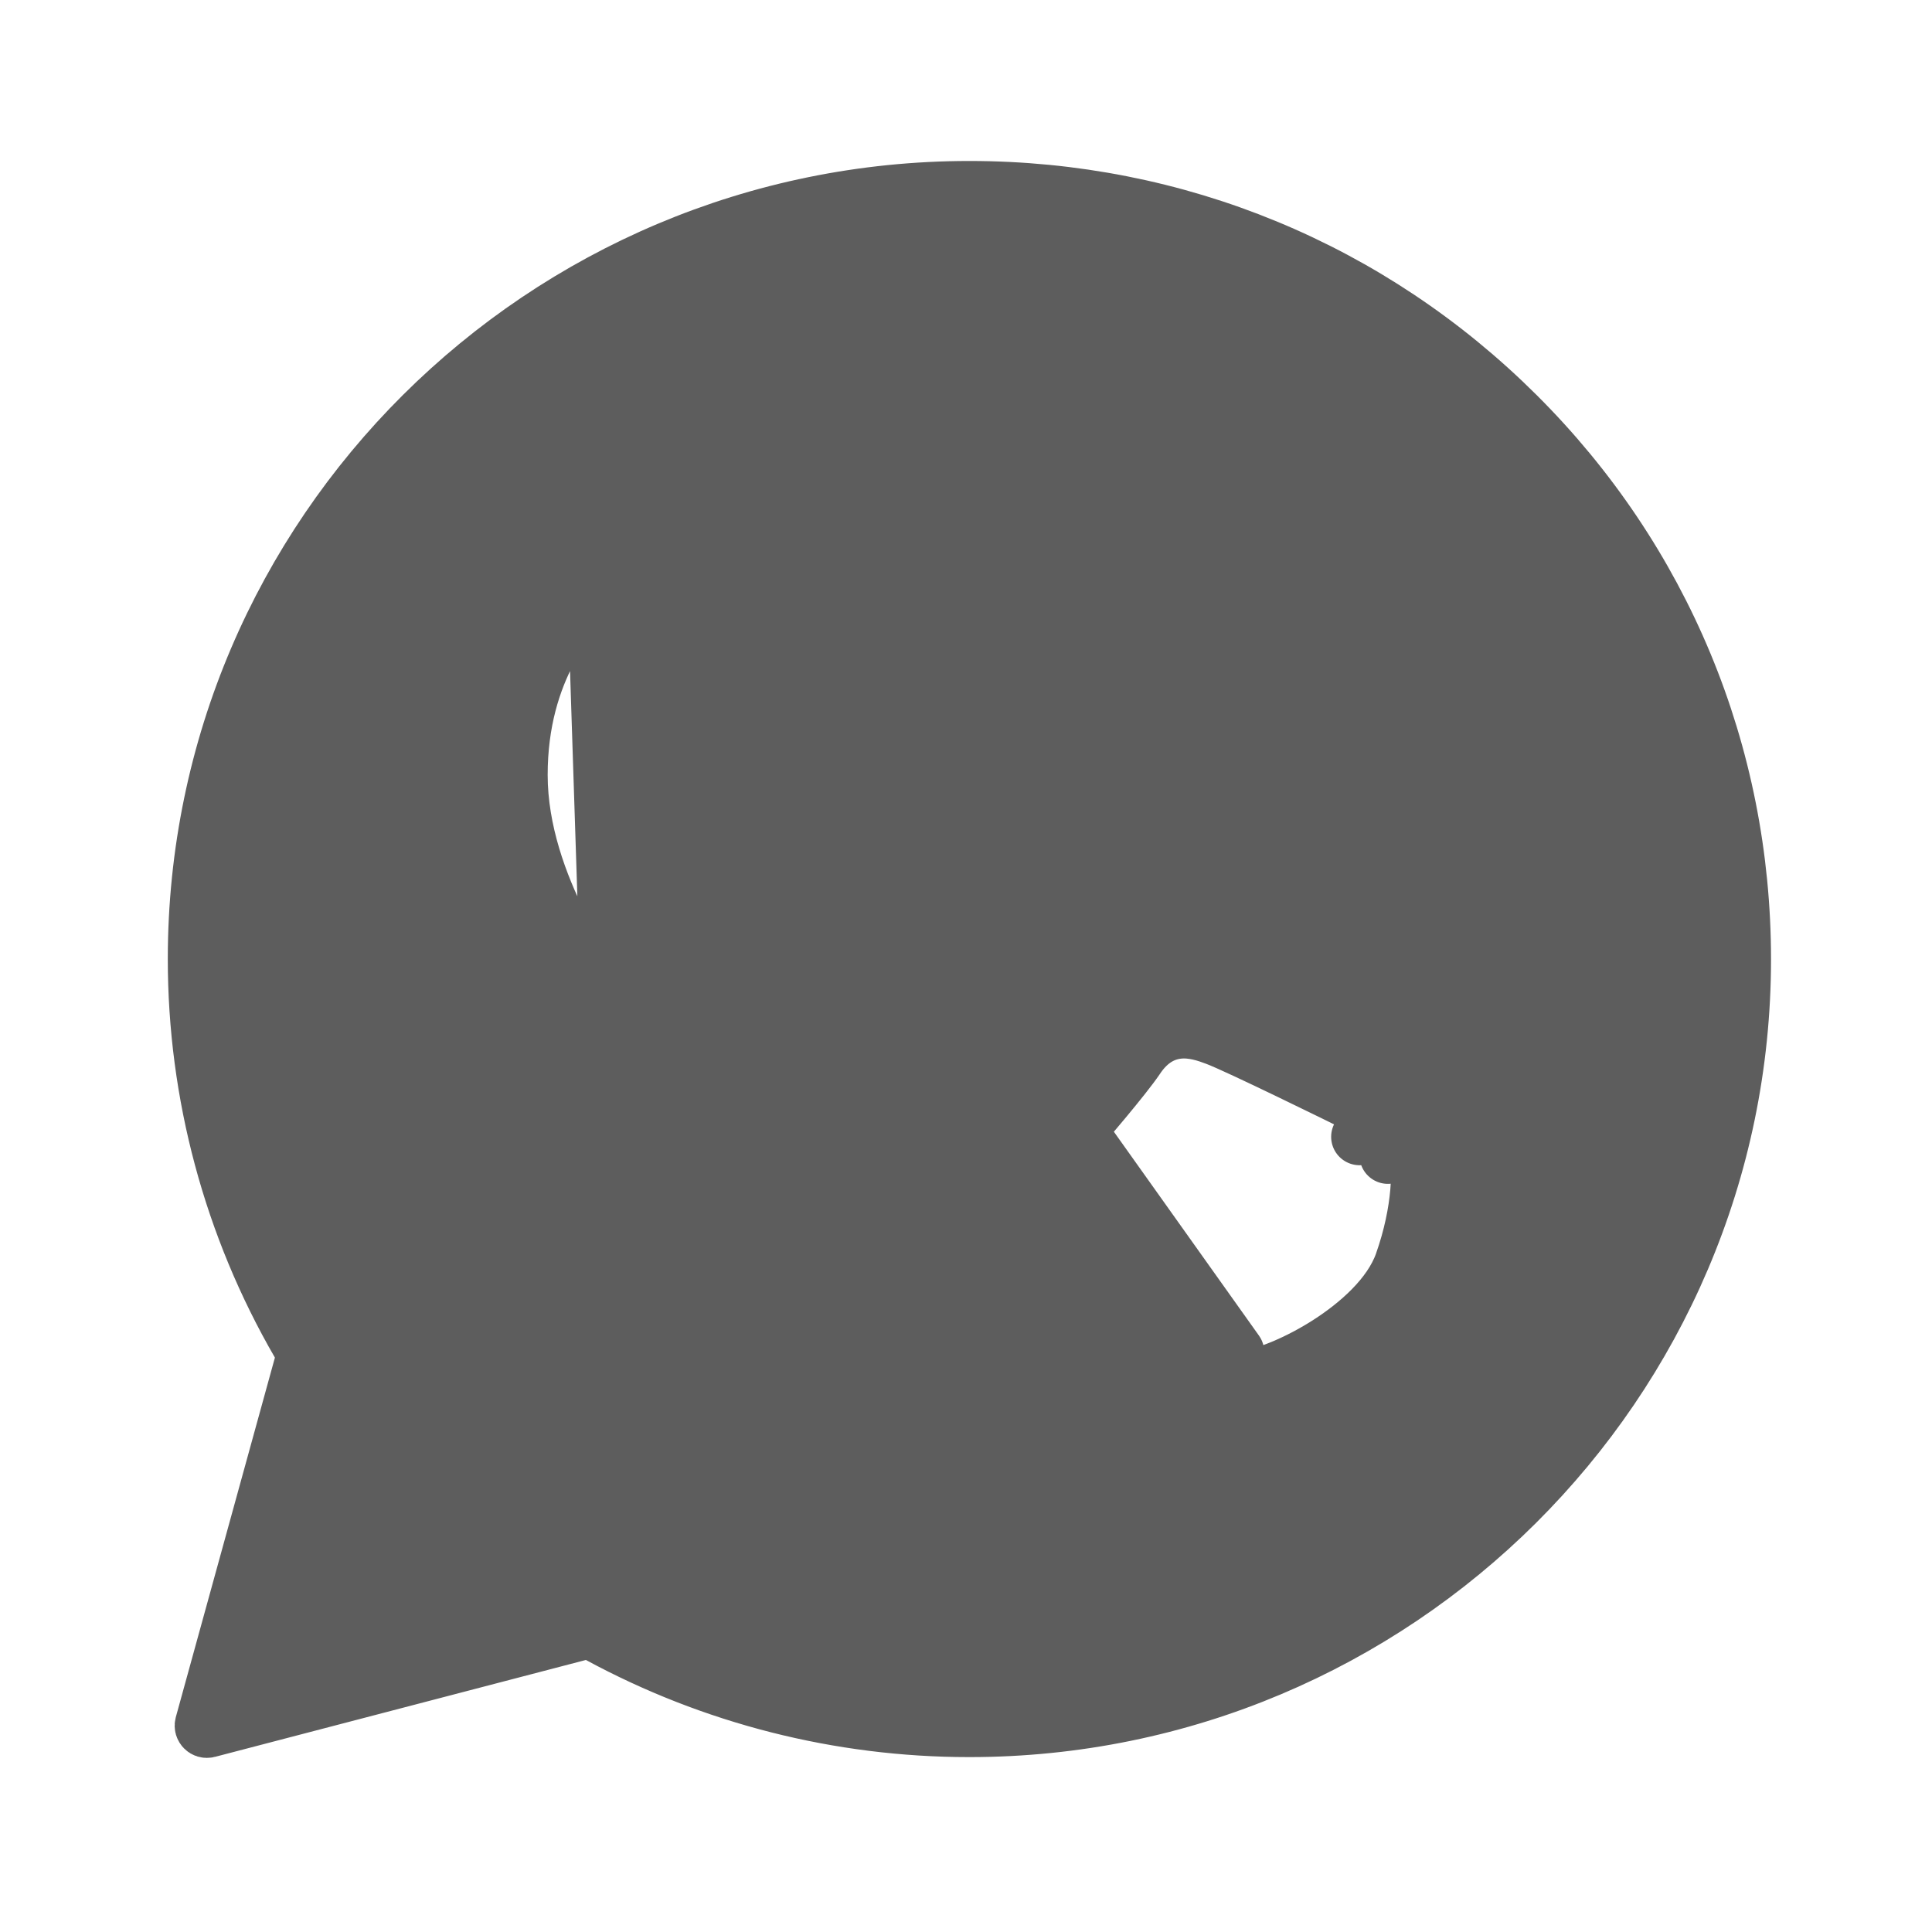 <svg width="34" height="34" viewBox="0 0 34 34" fill="none" xmlns="http://www.w3.org/2000/svg">
<path d="M13.864 10.579L13.865 10.58C14.049 10.991 14.356 11.739 14.603 12.34L14.606 12.348C14.703 12.585 14.791 12.798 14.86 12.963C14.894 13.045 14.923 13.114 14.945 13.166C14.956 13.192 14.966 13.213 14.973 13.229C14.981 13.247 14.984 13.253 14.983 13.253M13.864 10.579L15.014 14.331C15.229 13.89 15.111 13.506 14.983 13.253M13.864 10.579C13.703 10.222 13.505 9.965 13.244 9.813M13.864 10.579L13.244 9.813M14.983 13.253C14.983 13.253 14.983 13.253 14.983 13.253L14.537 13.477M14.983 13.253L14.537 13.477M24.855 20.079C24.757 19.913 24.613 19.81 24.504 19.743C24.398 19.678 24.271 19.617 24.156 19.562L24.142 19.555L23.926 20.006L24.142 19.555C24.079 19.525 24.015 19.495 23.947 19.461L23.947 19.461C23.762 19.369 23.221 19.103 22.683 18.844C22.16 18.592 21.6 18.327 21.404 18.254L21.404 18.254C21.247 18.195 20.993 18.102 20.724 18.134C20.402 18.172 20.166 18.365 19.994 18.626C19.767 18.96 19.094 19.745 18.874 20.001L18.874 20.001C18.861 20.015 18.851 20.026 18.844 20.032C18.841 20.032 18.837 20.031 18.832 20.03C18.802 20.022 18.754 20.005 18.684 19.97C18.612 19.934 18.521 19.895 18.43 19.855L18.419 19.851L18.418 19.851C17.922 19.637 16.965 19.224 15.857 18.238L15.857 18.237C14.83 17.327 14.126 16.188 13.925 15.842C13.918 15.83 13.913 15.82 13.909 15.811C13.909 15.811 13.91 15.81 13.911 15.809C13.931 15.784 13.959 15.755 14.006 15.708L14.007 15.708C14.127 15.588 14.259 15.428 14.372 15.291L14.382 15.279C14.451 15.195 14.516 15.117 14.577 15.047L14.577 15.047C14.782 14.812 14.875 14.62 14.971 14.421L14.975 14.412L14.975 14.412L15.014 14.331L21.748 23.794L21.794 24.291C22.246 24.249 22.865 23.982 23.389 23.645C23.905 23.312 24.473 22.82 24.685 22.234L24.686 22.23C24.851 21.765 24.935 21.329 24.965 20.98C24.98 20.806 24.982 20.646 24.971 20.51C24.963 20.4 24.941 20.224 24.855 20.079ZM24.855 20.079L24.425 20.334L24.855 20.078C24.855 20.079 24.855 20.079 24.855 20.079ZM14.537 13.477C14.497 13.398 14.338 13.01 14.144 12.538L14.144 12.538C13.895 11.932 13.59 11.189 13.408 10.785C13.135 10.178 12.848 10.164 12.588 10.157L14.537 13.477ZM10.484 10.33L10.484 10.33L10.484 10.33ZM10.484 10.33C10.079 10.759 9.138 11.757 9.138 13.638C9.138 14.631 9.495 15.58 9.856 16.294C10.221 17.015 10.613 17.539 10.722 17.686L10.723 17.686L10.484 10.33ZM13.244 9.813C12.992 9.667 12.744 9.661 12.613 9.657M13.244 9.813L12.613 9.657M12.613 9.657C12.61 9.657 12.607 9.657 12.603 9.657M12.613 9.657L12.603 9.657M12.603 9.657C12.385 9.65 12.134 9.65 11.893 9.65H11.888C11.528 9.65 10.993 9.782 10.547 10.263L12.603 9.657ZM10.549 28.773C10.438 28.713 10.307 28.697 10.184 28.729L3.657 30.434C3.608 30.447 3.563 30.401 3.576 30.352L5.32 24.024C5.355 23.895 5.338 23.756 5.27 23.64C4.079 21.583 3.452 19.249 3.453 16.874V16.874C3.453 9.41 9.562 3.333 17.059 3.333C20.705 3.333 24.117 4.745 26.686 7.303C29.255 9.859 30.667 13.261 30.667 16.881C30.667 24.345 24.558 30.422 17.06 30.422H17.053C14.774 30.422 12.537 29.85 10.549 28.773ZM10.73 17.696L10.73 17.696L10.73 17.696Z" fill="#5D5D5D" stroke="#5D5D5D" stroke-linejoin="round"/>
</svg>
